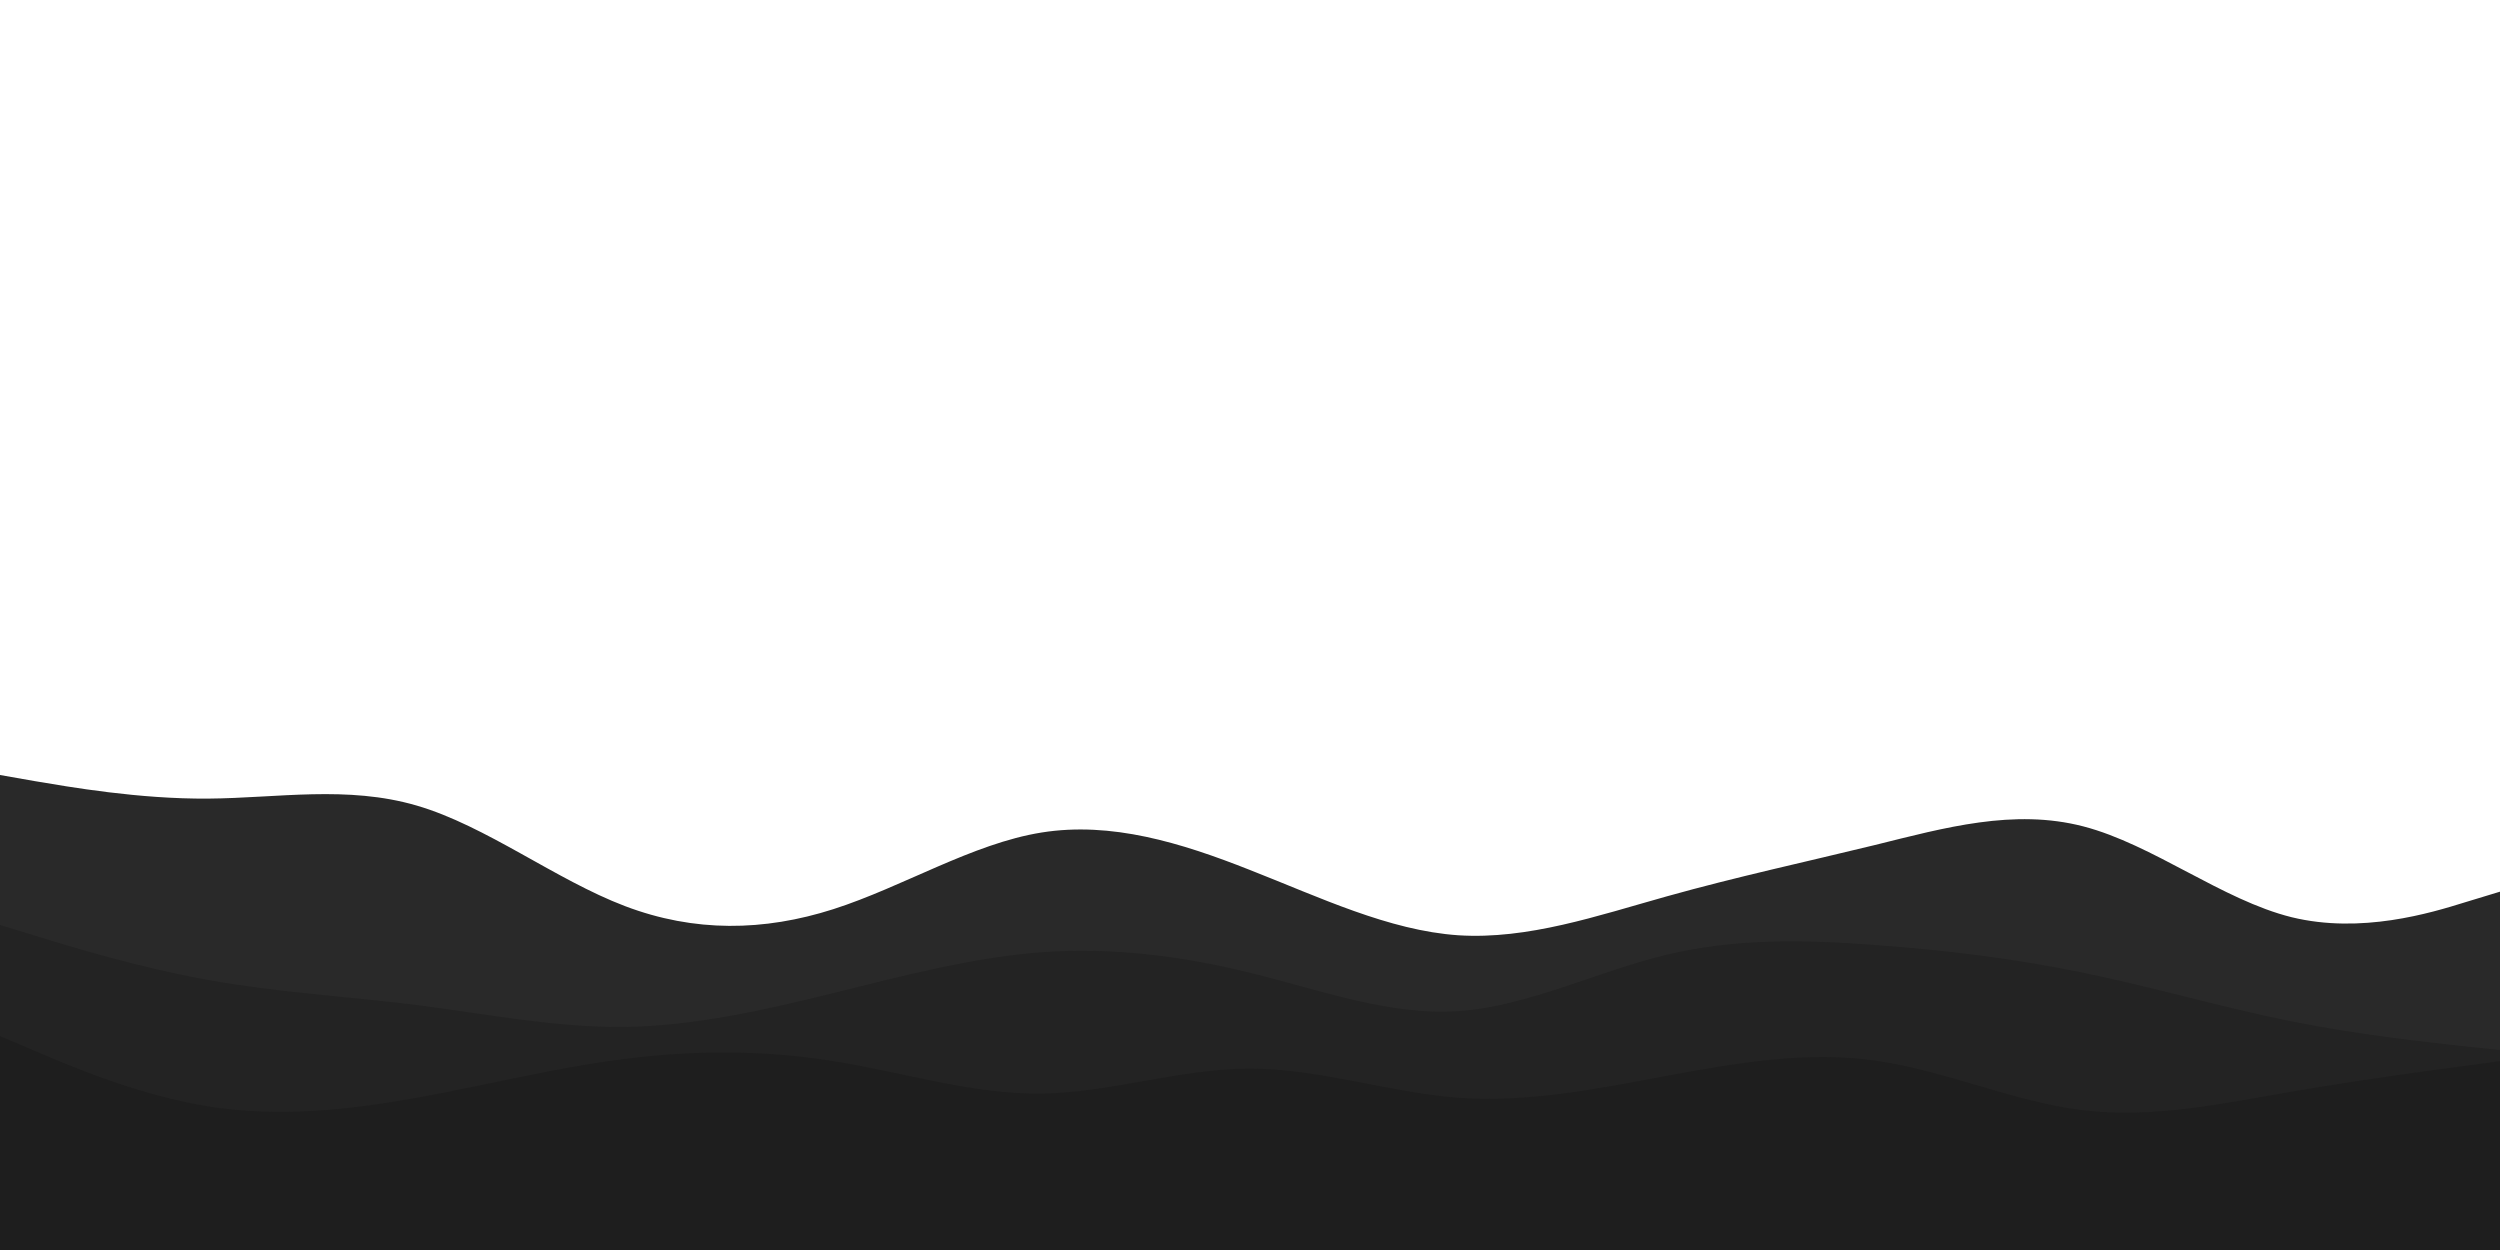 <svg id="visual" viewBox="0 0 900 450" width="900" height="450" xmlns="http://www.w3.org/2000/svg" xmlns:xlink="http://www.w3.org/1999/xlink" version="1.1"><path d="M0 279L12.5 281.2C25 283.3 50 287.7 75 287.5C100 287.3 125 282.7 150 290C175 297.3 200 316.7 225 326.2C250 335.7 275 335.3 300 327.3C325 319.3 350 303.7 375 299.7C400 295.7 425 303.3 450 313.2C475 323 500 335 525 336.7C550 338.3 575 329.7 600 322.7C625 315.7 650 310.3 675 304.2C700 298 725 291 750 297.5C775 304 800 324 825 330.2C850 336.3 875 328.7 887.5 324.8L900 321L900 451L887.5 451C875 451 850 451 825 451C800 451 775 451 750 451C725 451 700 451 675 451C650 451 625 451 600 451C575 451 550 451 525 451C500 451 475 451 450 451C425 451 400 451 375 451C350 451 325 451 300 451C275 451 250 451 225 451C200 451 175 451 150 451C125 451 100 451 75 451C50 451 25 451 12.5 451L0 451Z" fill="#292929"></path><path d="M0 333L12.5 336.8C25 340.7 50 348.3 75 352.8C100 357.3 125 358.7 150 361.8C175 365 200 370 225 369.7C250 369.3 275 363.7 300 357.5C325 351.3 350 344.7 375 342.8C400 341 425 344 450 350.2C475 356.3 500 365.7 525 364C550 362.3 575 349.7 600 343.7C625 337.7 650 338.3 675 340.2C700 342 725 345 750 350.2C775 355.3 800 362.7 825 367.7C850 372.7 875 375.3 887.5 376.7L900 378L900 451L887.5 451C875 451 850 451 825 451C800 451 775 451 750 451C725 451 700 451 675 451C650 451 625 451 600 451C575 451 550 451 525 451C500 451 475 451 450 451C425 451 400 451 375 451C350 451 325 451 300 451C275 451 250 451 225 451C200 451 175 451 150 451C125 451 100 451 75 451C50 451 25 451 12.5 451L0 451Z" fill="#232323"></path><path d="M0 373L12.5 378.3C25 383.7 50 394.3 75 398.3C100 402.3 125 399.7 150 395.2C175 390.7 200 384.3 225 381.2C250 378 275 378 300 382C325 386 350 394 375 393.7C400 393.3 425 384.7 450 384.7C475 384.7 500 393.3 525 395.2C550 397 575 392 600 387.3C625 382.7 650 378.3 675 381.8C700 385.3 725 396.7 750 399.7C775 402.7 800 397.3 825 393C850 388.7 875 385.3 887.5 383.7L900 382L900 451L887.5 451C875 451 850 451 825 451C800 451 775 451 750 451C725 451 700 451 675 451C650 451 625 451 600 451C575 451 550 451 525 451C500 451 475 451 450 451C425 451 400 451 375 451C350 451 325 451 300 451C275 451 250 451 225 451C200 451 175 451 150 451C125 451 100 451 75 451C50 451 25 451 12.5 451L0 451Z" fill="#1e1e1e"></path></svg>